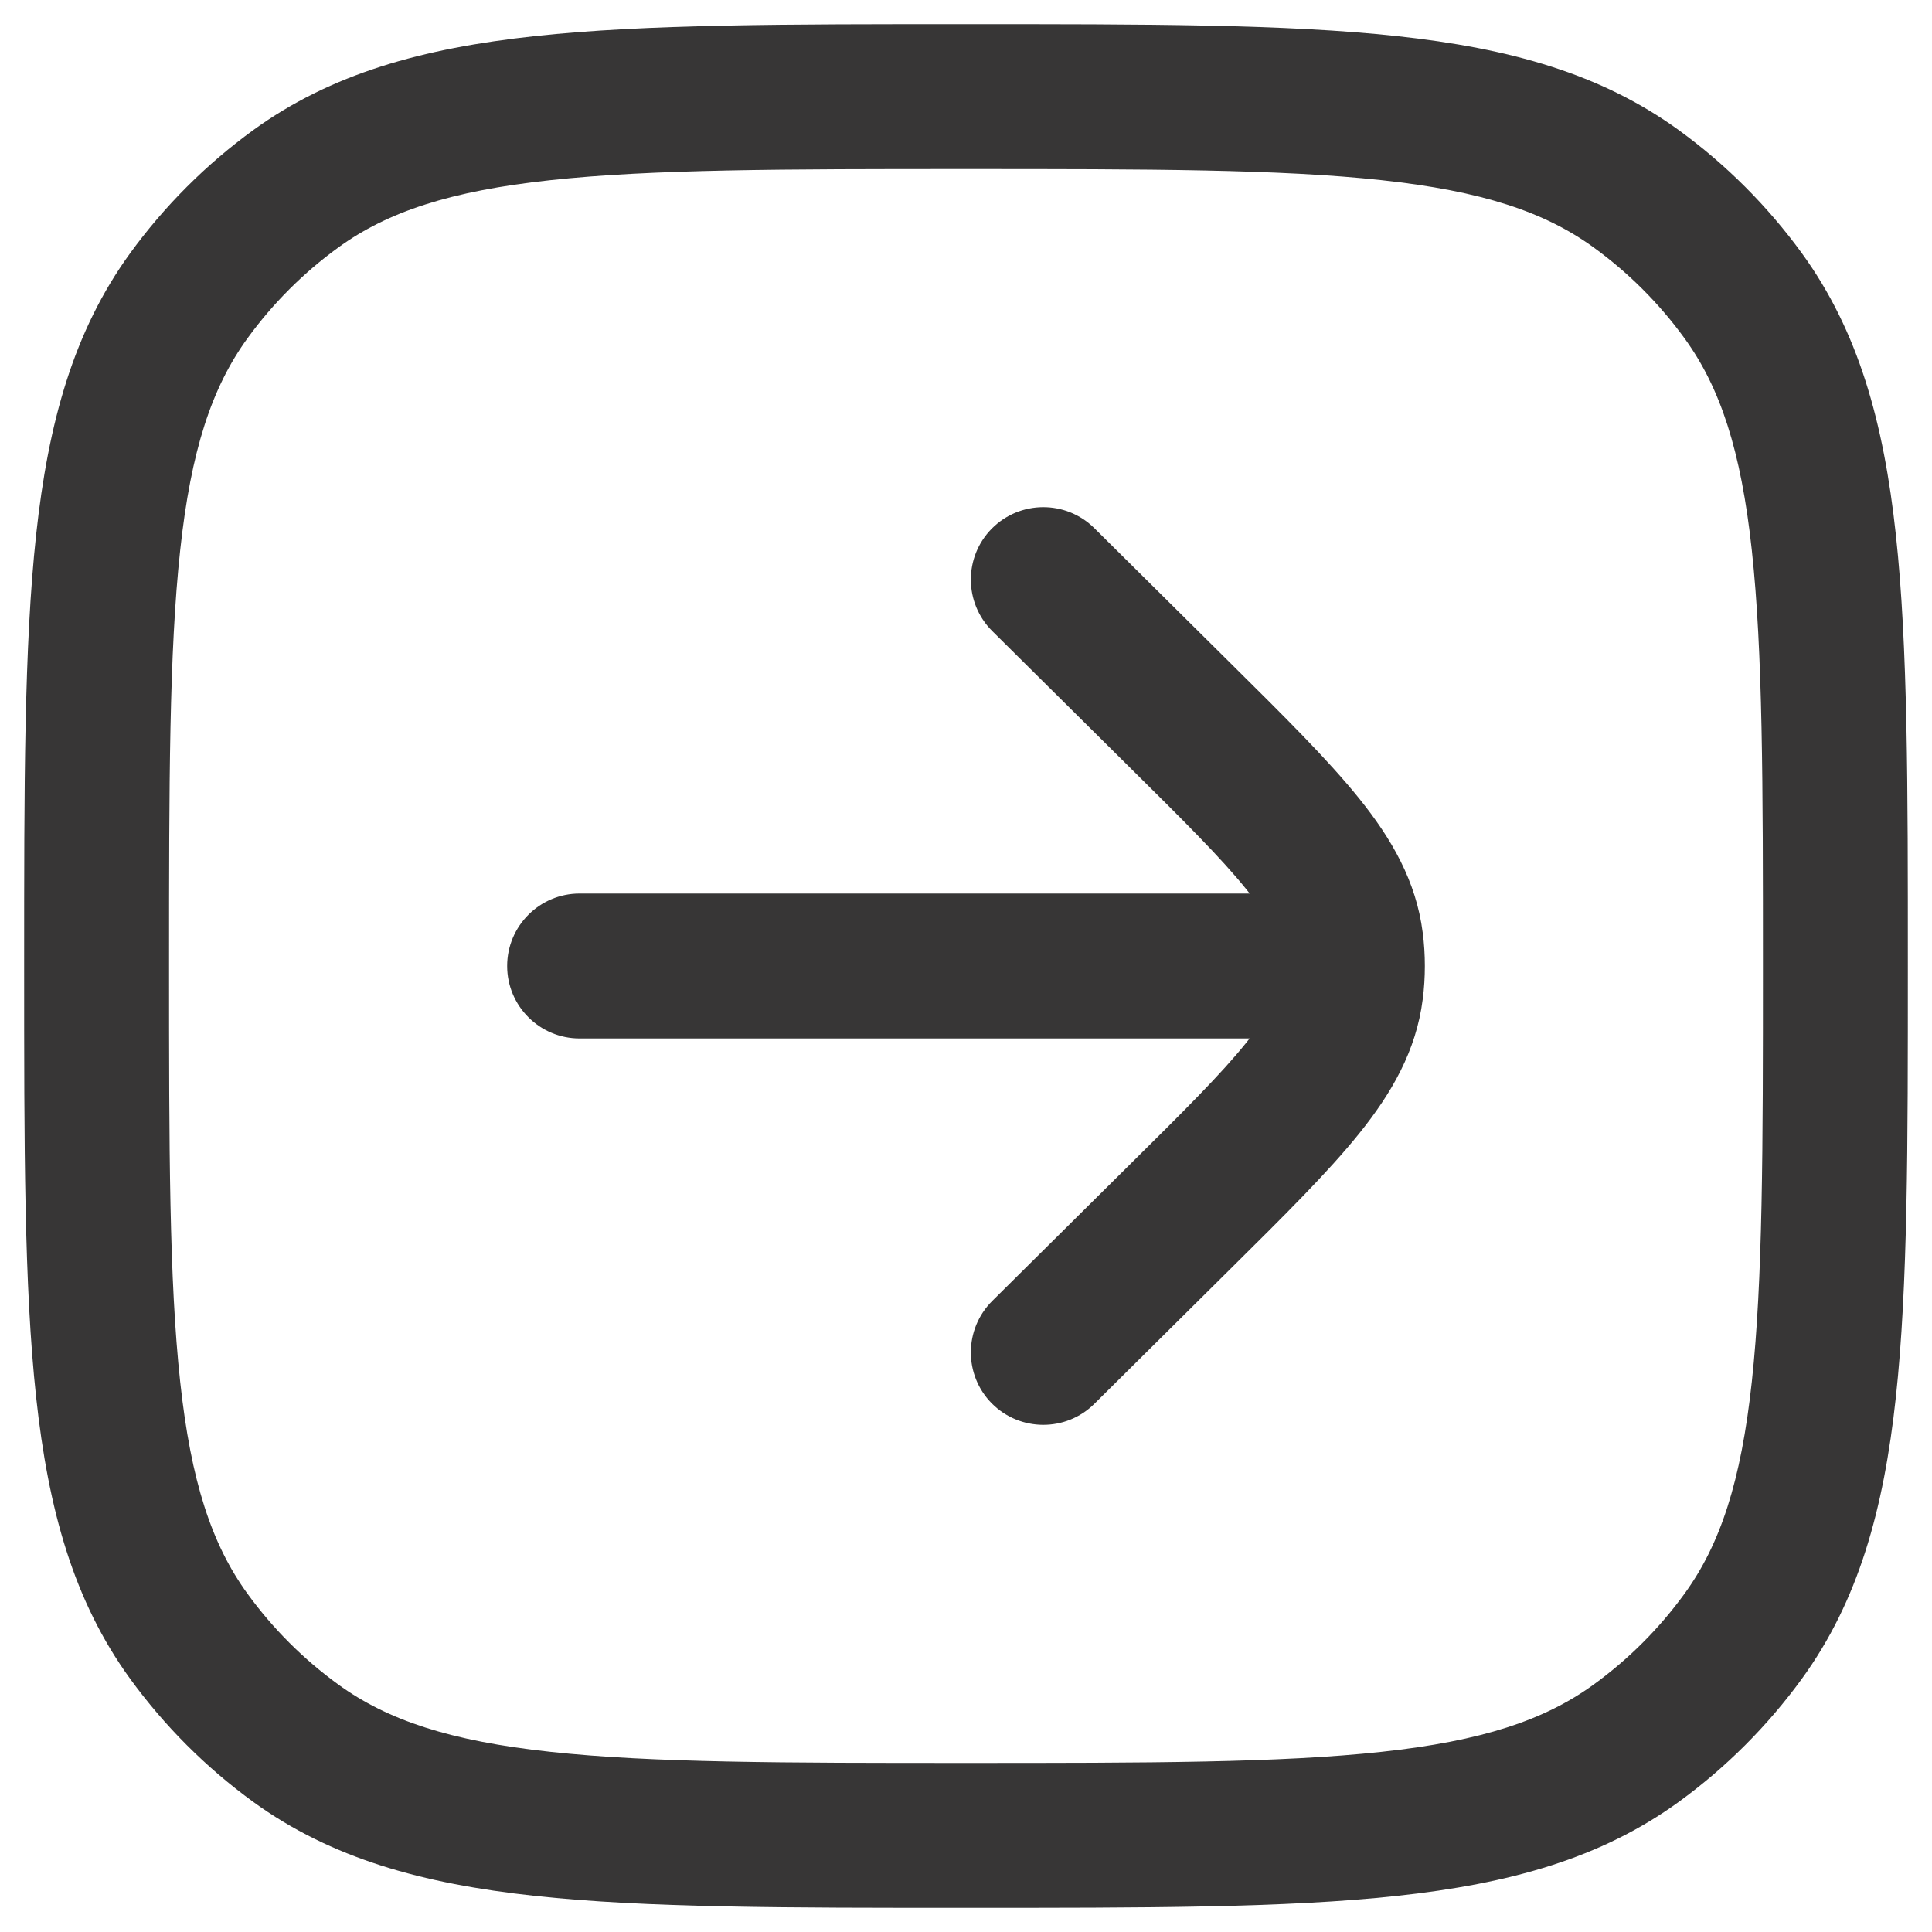 <svg width="20" height="20" viewBox="0 0 20 20" fill="none" xmlns="http://www.w3.org/2000/svg">
<path d="M3.061 18.045L3.502 17.438L3.061 18.045ZM1.955 16.939L2.562 16.498L1.955 16.939ZM18.045 16.939L17.438 16.498L18.045 16.939ZM16.939 18.045L16.498 17.438L16.939 18.045ZM16.939 1.955L16.498 2.562L16.939 1.955ZM18.045 3.061L17.438 3.502L18.045 3.061ZM3.061 1.955L3.502 2.562L3.061 1.955ZM1.955 3.061L2.562 3.502L1.955 3.061ZM6 9.25C5.586 9.25 5.25 9.586 5.25 10C5.25 10.414 5.586 10.75 6 10.75L6 9.25ZM13.2 10L13.2 9.25L13.2 9.25L13.2 10ZM11.328 5.467C11.034 5.176 10.559 5.178 10.267 5.472C9.976 5.766 9.978 6.241 10.272 6.533L11.328 5.467ZM12.21 7.398L11.682 7.931L11.682 7.931L12.21 7.398ZM12.21 12.602L11.682 12.069L11.682 12.069L12.21 12.602ZM10.272 13.467C9.978 13.759 9.976 14.234 10.267 14.528C10.559 14.822 11.034 14.824 11.328 14.533L10.272 13.467ZM13.984 9.749L14.728 9.655L14.728 9.655L13.984 9.749ZM13.984 10.251L14.728 10.345L14.728 10.345L13.984 10.251ZM14 10L14.75 10L14 10ZM10 18.25C8.108 18.25 6.75 18.249 5.698 18.135C4.66 18.023 4.01 17.807 3.502 17.438L2.62 18.652C3.427 19.238 4.371 19.5 5.536 19.626C6.688 19.751 8.142 19.75 10 19.75V18.25ZM0.25 10C0.25 11.858 0.249 13.312 0.374 14.463C0.5 15.629 0.762 16.573 1.348 17.38L2.562 16.498C2.193 15.99 1.977 15.34 1.865 14.302C1.751 13.25 1.75 11.892 1.75 10H0.25ZM3.502 17.438C3.141 17.176 2.824 16.859 2.562 16.498L1.348 17.38C1.703 17.868 2.132 18.297 2.62 18.652L3.502 17.438ZM18.25 10C18.25 11.892 18.249 13.25 18.135 14.302C18.023 15.34 17.807 15.99 17.438 16.498L18.652 17.38C19.238 16.573 19.5 15.629 19.626 14.463C19.751 13.312 19.75 11.858 19.75 10H18.25ZM10 19.75C11.858 19.75 13.312 19.751 14.463 19.626C15.629 19.5 16.573 19.238 17.38 18.652L16.498 17.438C15.99 17.807 15.34 18.023 14.302 18.135C13.25 18.249 11.892 18.25 10 18.25V19.75ZM17.438 16.498C17.176 16.859 16.859 17.176 16.498 17.438L17.38 18.652C17.868 18.297 18.297 17.868 18.652 17.38L17.438 16.498ZM10 1.75C11.892 1.75 13.25 1.751 14.302 1.865C15.34 1.977 15.99 2.193 16.498 2.562L17.38 1.348C16.573 0.762 15.629 0.5 14.463 0.374C13.312 0.249 11.858 0.25 10 0.25V1.75ZM19.75 10C19.75 8.142 19.751 6.688 19.626 5.536C19.5 4.371 19.238 3.427 18.652 2.62L17.438 3.502C17.807 4.01 18.023 4.66 18.135 5.698C18.249 6.75 18.25 8.108 18.25 10H19.75ZM16.498 2.562C16.859 2.824 17.176 3.141 17.438 3.502L18.652 2.62C18.297 2.132 17.868 1.703 17.38 1.348L16.498 2.562ZM10 0.25C8.142 0.25 6.688 0.249 5.536 0.374C4.371 0.5 3.427 0.762 2.62 1.348L3.502 2.562C4.01 2.193 4.66 1.977 5.698 1.865C6.75 1.751 8.108 1.75 10 1.75V0.25ZM1.75 10C1.75 8.108 1.751 6.75 1.865 5.698C1.977 4.66 2.193 4.01 2.562 3.502L1.348 2.62C0.762 3.427 0.5 4.371 0.374 5.536C0.249 6.688 0.25 8.142 0.25 10H1.75ZM2.62 1.348C2.132 1.703 1.703 2.132 1.348 2.62L2.562 3.502C2.824 3.141 3.141 2.824 3.502 2.562L2.62 1.348ZM6 10.75L13.2 10.75L13.2 9.25L6 9.25L6 10.75ZM10.272 6.533L11.682 7.931L12.738 6.865L11.328 5.467L10.272 6.533ZM11.682 12.069L10.272 13.467L11.328 14.533L12.738 13.135L11.682 12.069ZM11.682 7.931C12.257 8.5 12.643 8.884 12.902 9.206C13.151 9.517 13.222 9.698 13.24 9.844L14.728 9.655C14.66 9.121 14.406 8.684 14.071 8.267C13.746 7.863 13.288 7.41 12.738 6.865L11.682 7.931ZM12.738 13.135C13.288 12.59 13.746 12.137 14.071 11.733C14.406 11.316 14.66 10.879 14.728 10.345L13.24 10.156C13.222 10.302 13.151 10.483 12.902 10.793C12.643 11.116 12.257 11.5 11.682 12.069L12.738 13.135ZM13.24 9.844C13.247 9.896 13.25 9.948 13.25 10L14.75 10C14.75 9.885 14.743 9.769 14.728 9.655L13.24 9.844ZM13.25 10C13.25 10.052 13.247 10.104 13.24 10.156L14.728 10.345C14.743 10.231 14.75 10.115 14.75 10L13.25 10ZM13.2 10.75H14V9.25H13.2V10.75Z" fill="#373636"/>
</svg>
